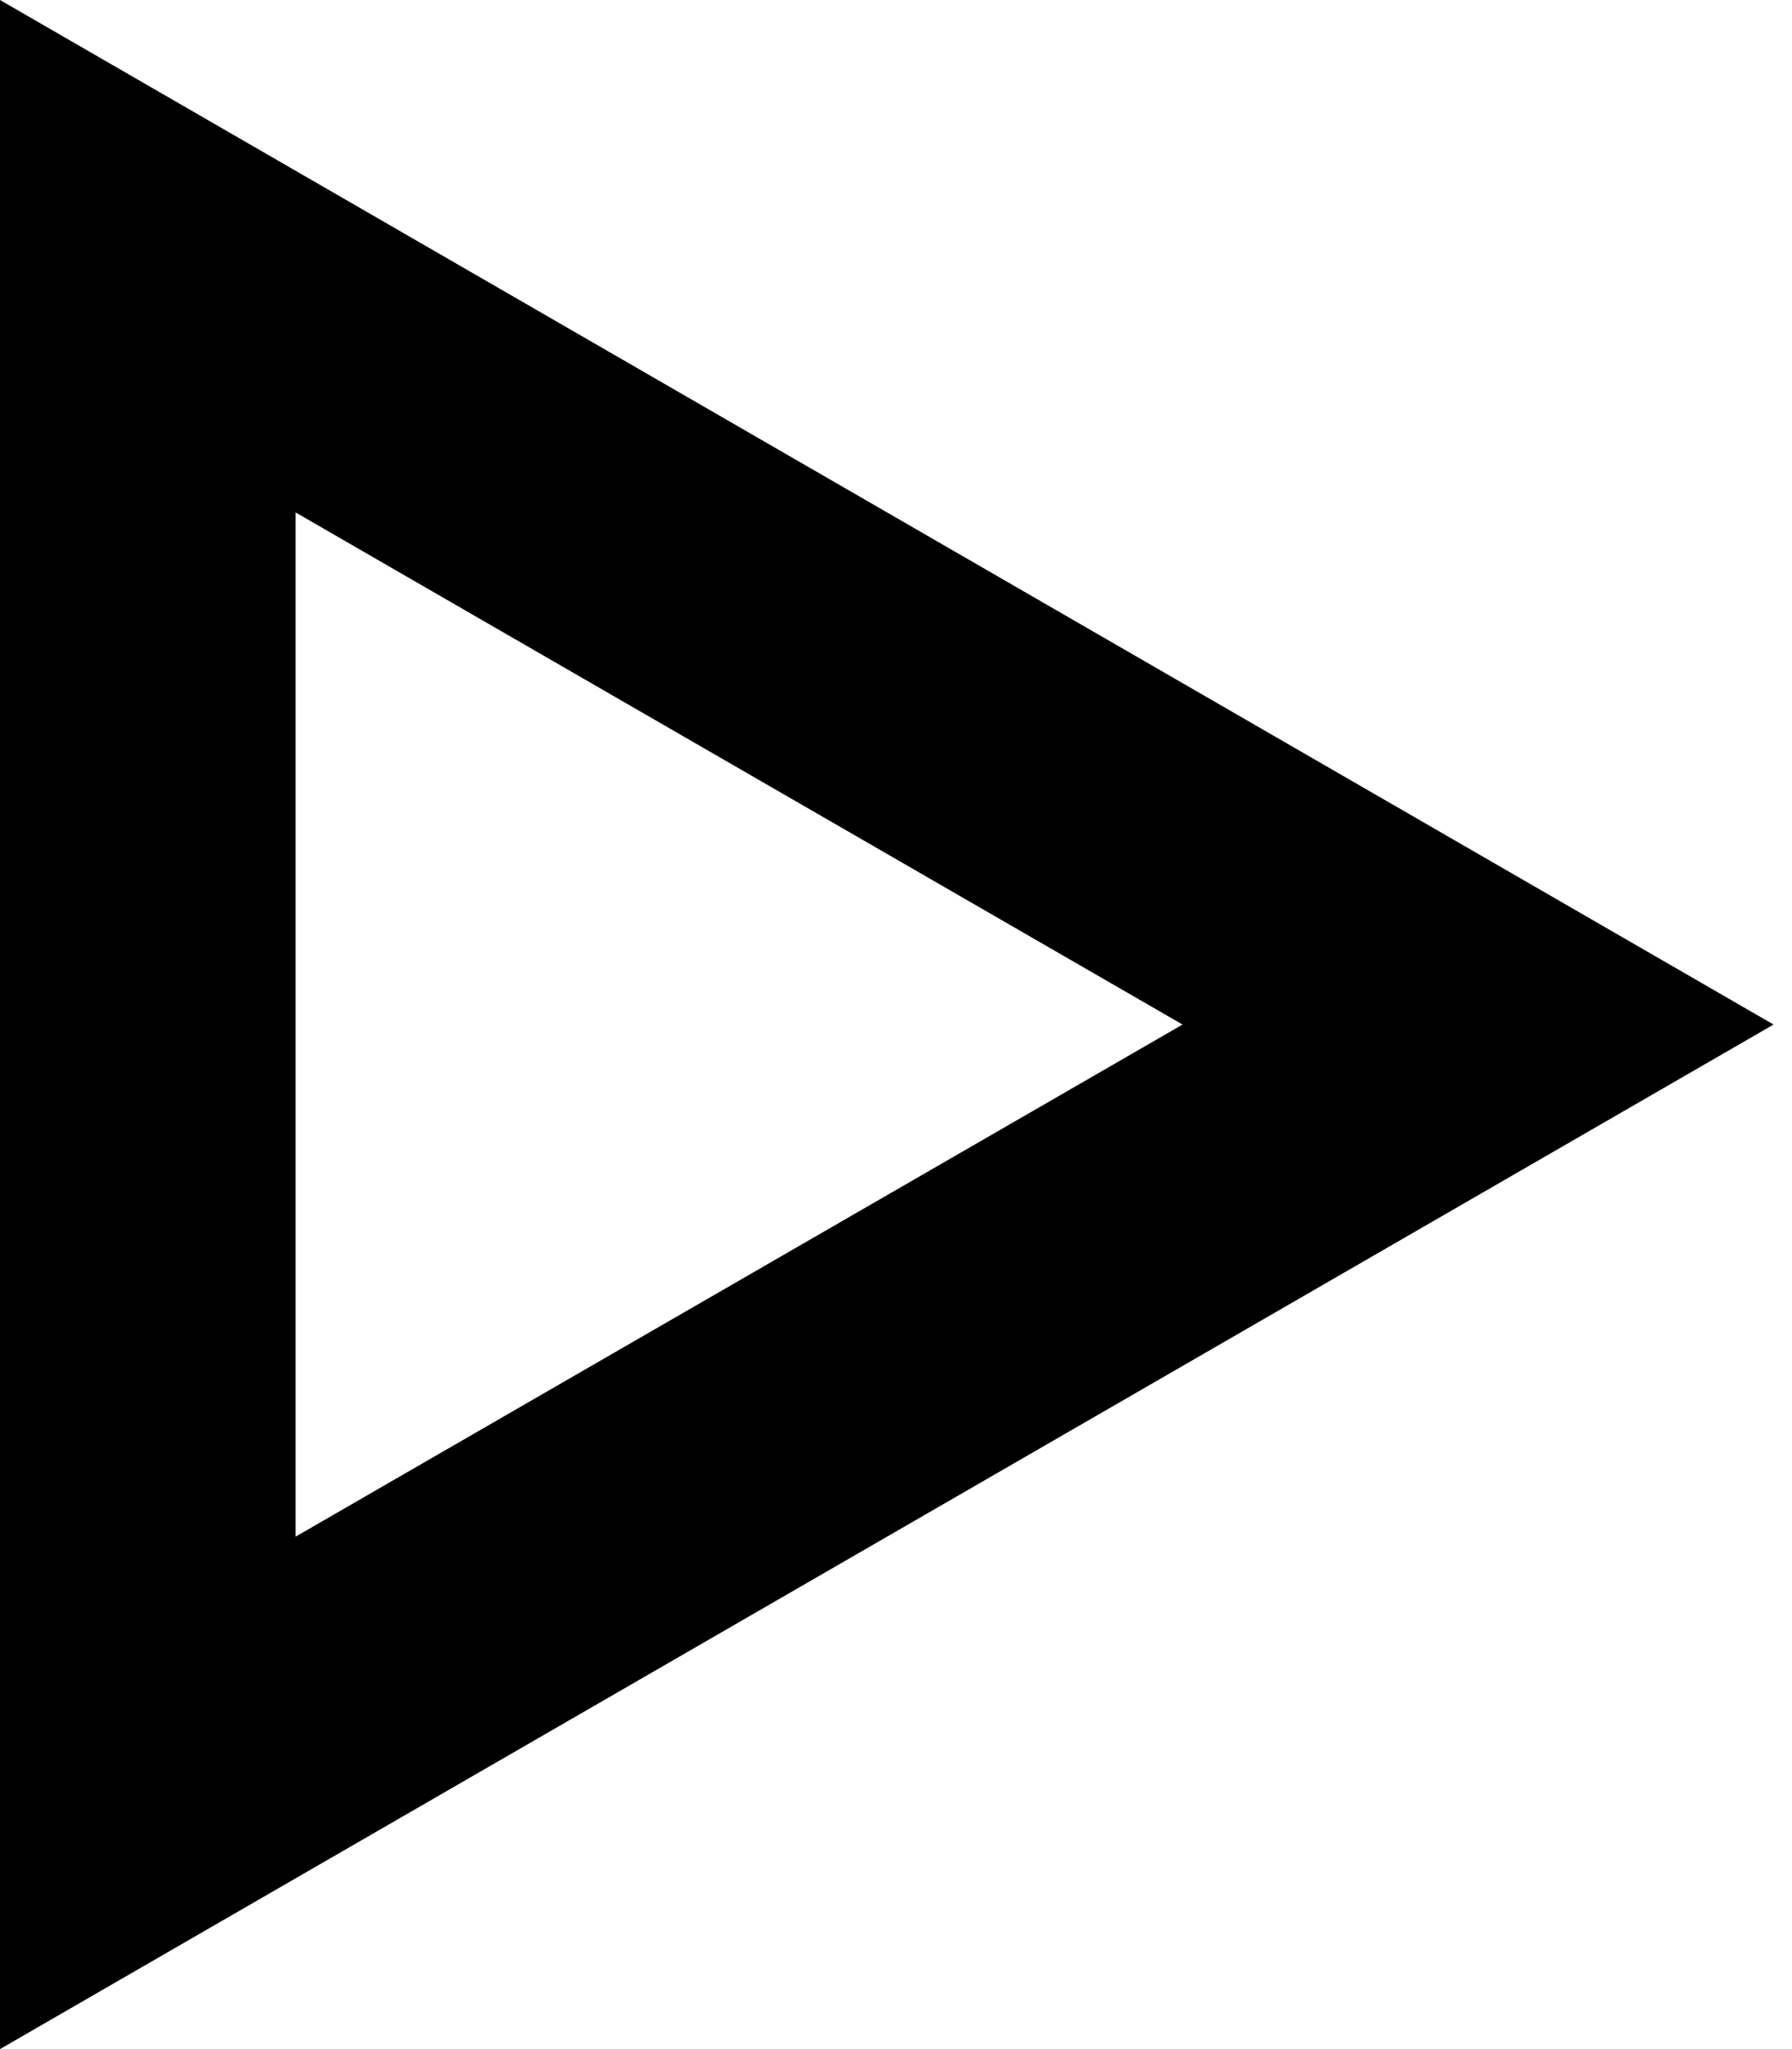<!-- Generated by IcoMoon.io -->
<svg version="1.1" xmlns="http://www.w3.org/2000/svg" width="21" height="24" viewBox="0 0 21 24">
<title>player</title>
<path d="M0 24v-24l20.784 12-20.784 12zM3.464 6.002v11.996l10.394-5.998-10.394-5.998z"></path>
</svg>
